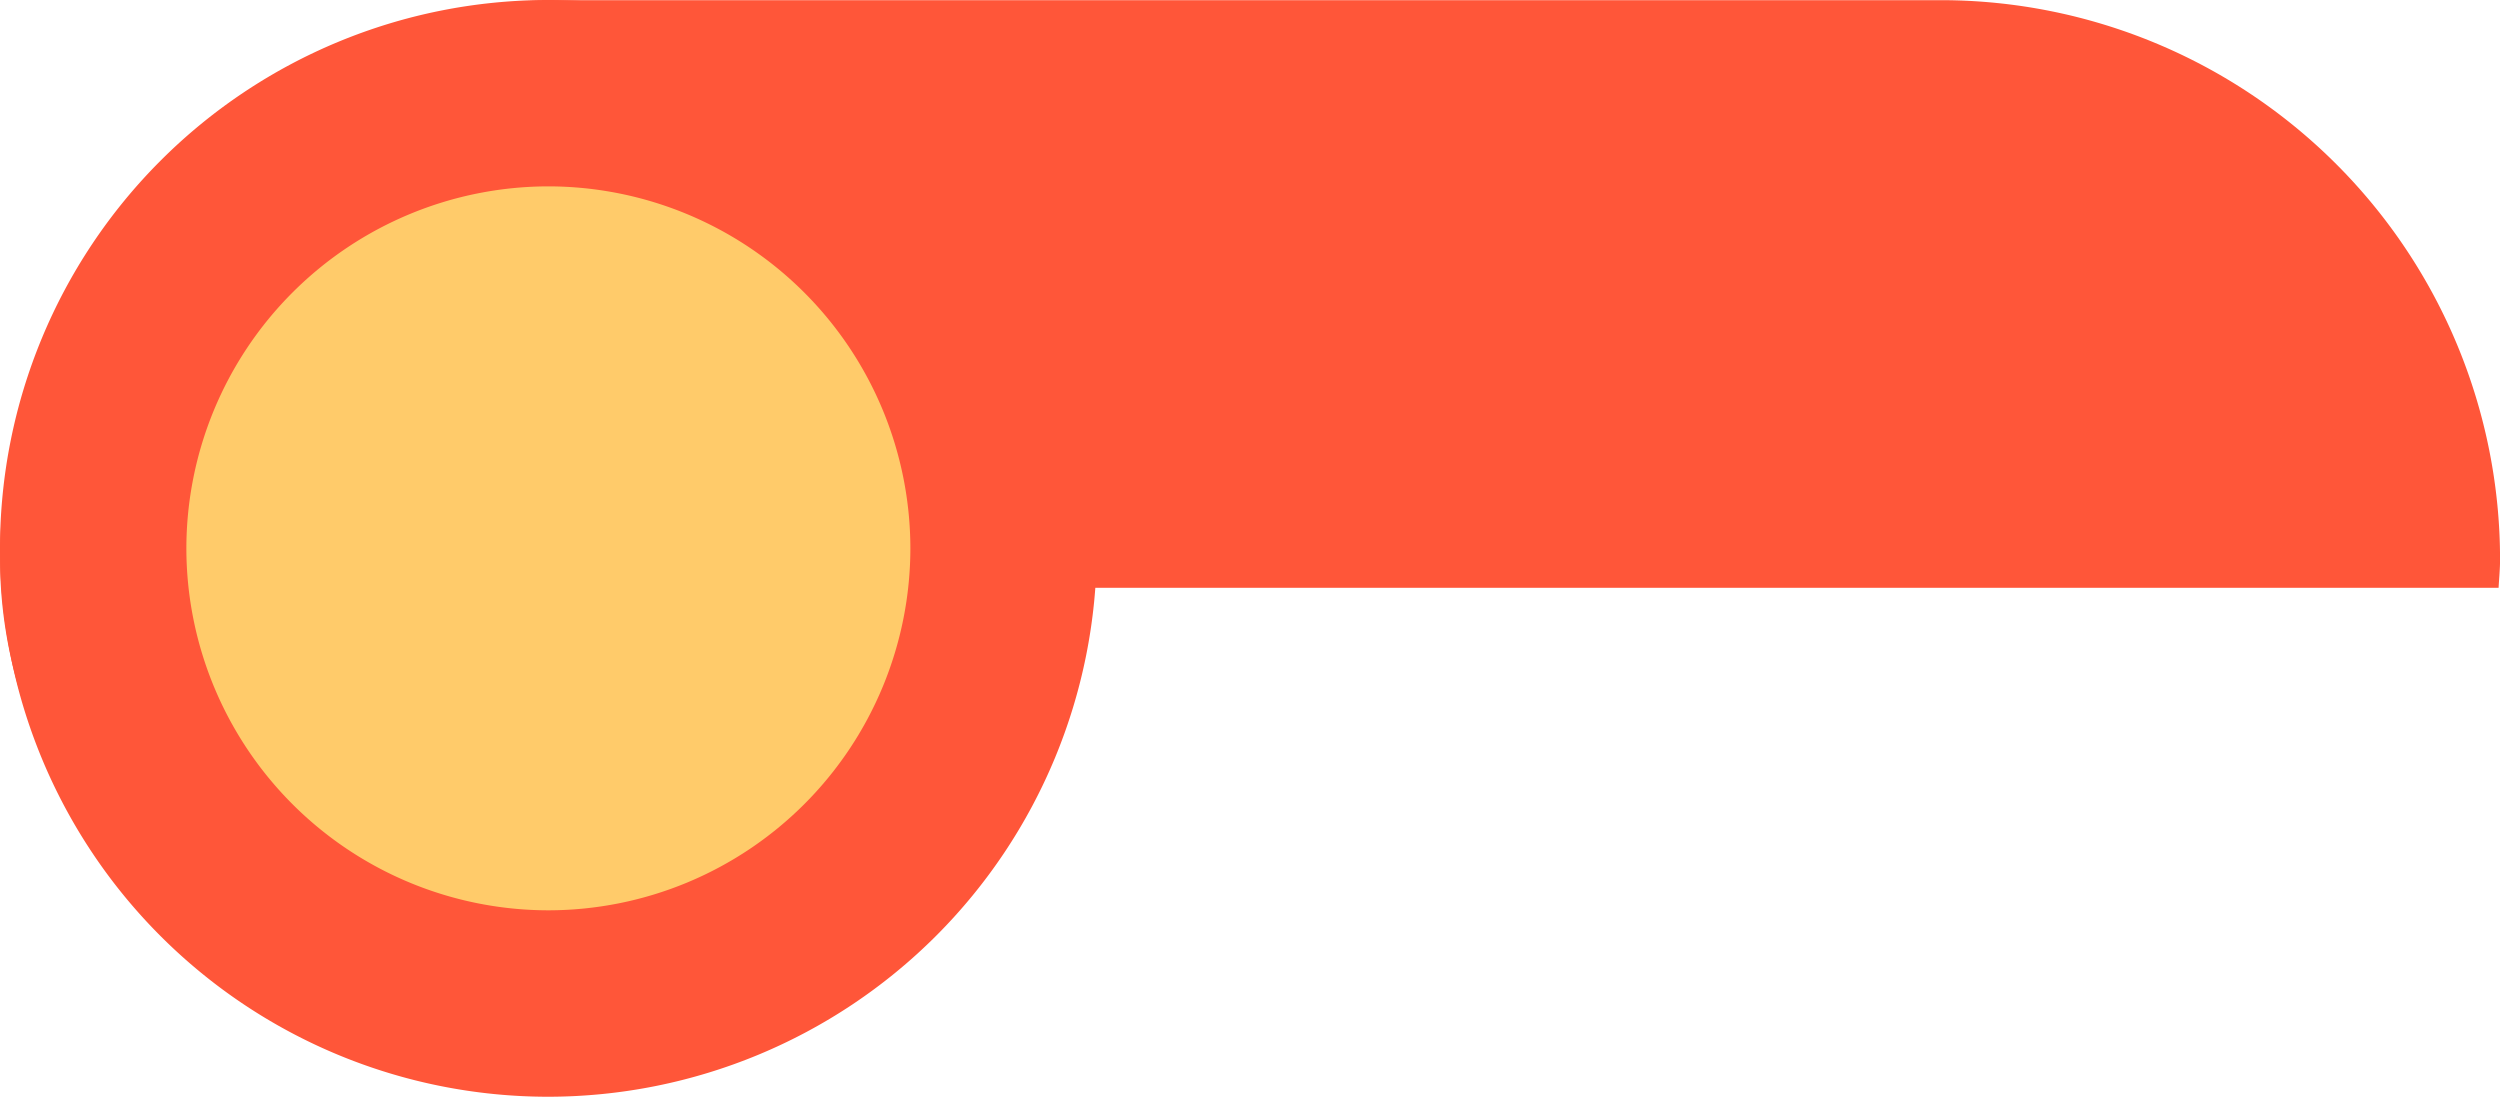 <svg xmlns="http://www.w3.org/2000/svg" xmlns:xlink="http://www.w3.org/1999/xlink" width="44.468" height="19.508" viewBox="0 0 44.468 19.508">
  <defs>
    <clipPath id="clip-path">
      <path id="Caminho_3574" data-name="Caminho 3574" d="M0,0H44.468V-19.508H0Z" fill="none"/>
    </clipPath>
  </defs>
  <g id="pv_box_complementar" transform="translate(0 19.508)">
    <g id="Grupo_2398" data-name="Grupo 2398" clip-path="url(#clip-path)">
      <g id="Grupo_2395" data-name="Grupo 2395" transform="translate(18.508 -9.053)">
        <path id="Caminho_3571" data-name="Caminho 3571" d="M0,0H25.935c.009-.168.026-.334.026-.5a9.952,9.952,0,0,0-9.952-9.952H-8.556A9.952,9.952,0,0,0-18.507-.5c0,3.394,2.2,6.387,4.8,8.183A16.117,16.117,0,0,1,0,0" fill="#ff5639"/>
      </g>
      <g id="Grupo_2396" data-name="Grupo 2396" transform="translate(9.754 -17.851)">
        <path id="Caminho_3572" data-name="Caminho 3572" d="M0,0A8.1,8.1,0,0,0-8.1,8.1a8.1,8.1,0,0,0,8.1,8.1A8.1,8.1,0,0,0,8.1,8.1,8.1,8.1,0,0,0,0,0" fill="#ffcb6a"/>
      </g>
      <g id="Grupo_2397" data-name="Grupo 2397" transform="translate(9.754 -16.193)">
        <path id="Caminho_3573" data-name="Caminho 3573" d="M0,0A6.446,6.446,0,0,0-6.439,6.439,6.445,6.445,0,0,0,0,12.877,6.445,6.445,0,0,0,6.439,6.439,6.446,6.446,0,0,0,0,0M0,16.193A9.754,9.754,0,0,1,0-3.315,9.766,9.766,0,0,1,9.755,6.439,9.766,9.766,0,0,1,0,16.193" fill="#ff5639"/>
      </g>
    </g>
  </g>
</svg>
